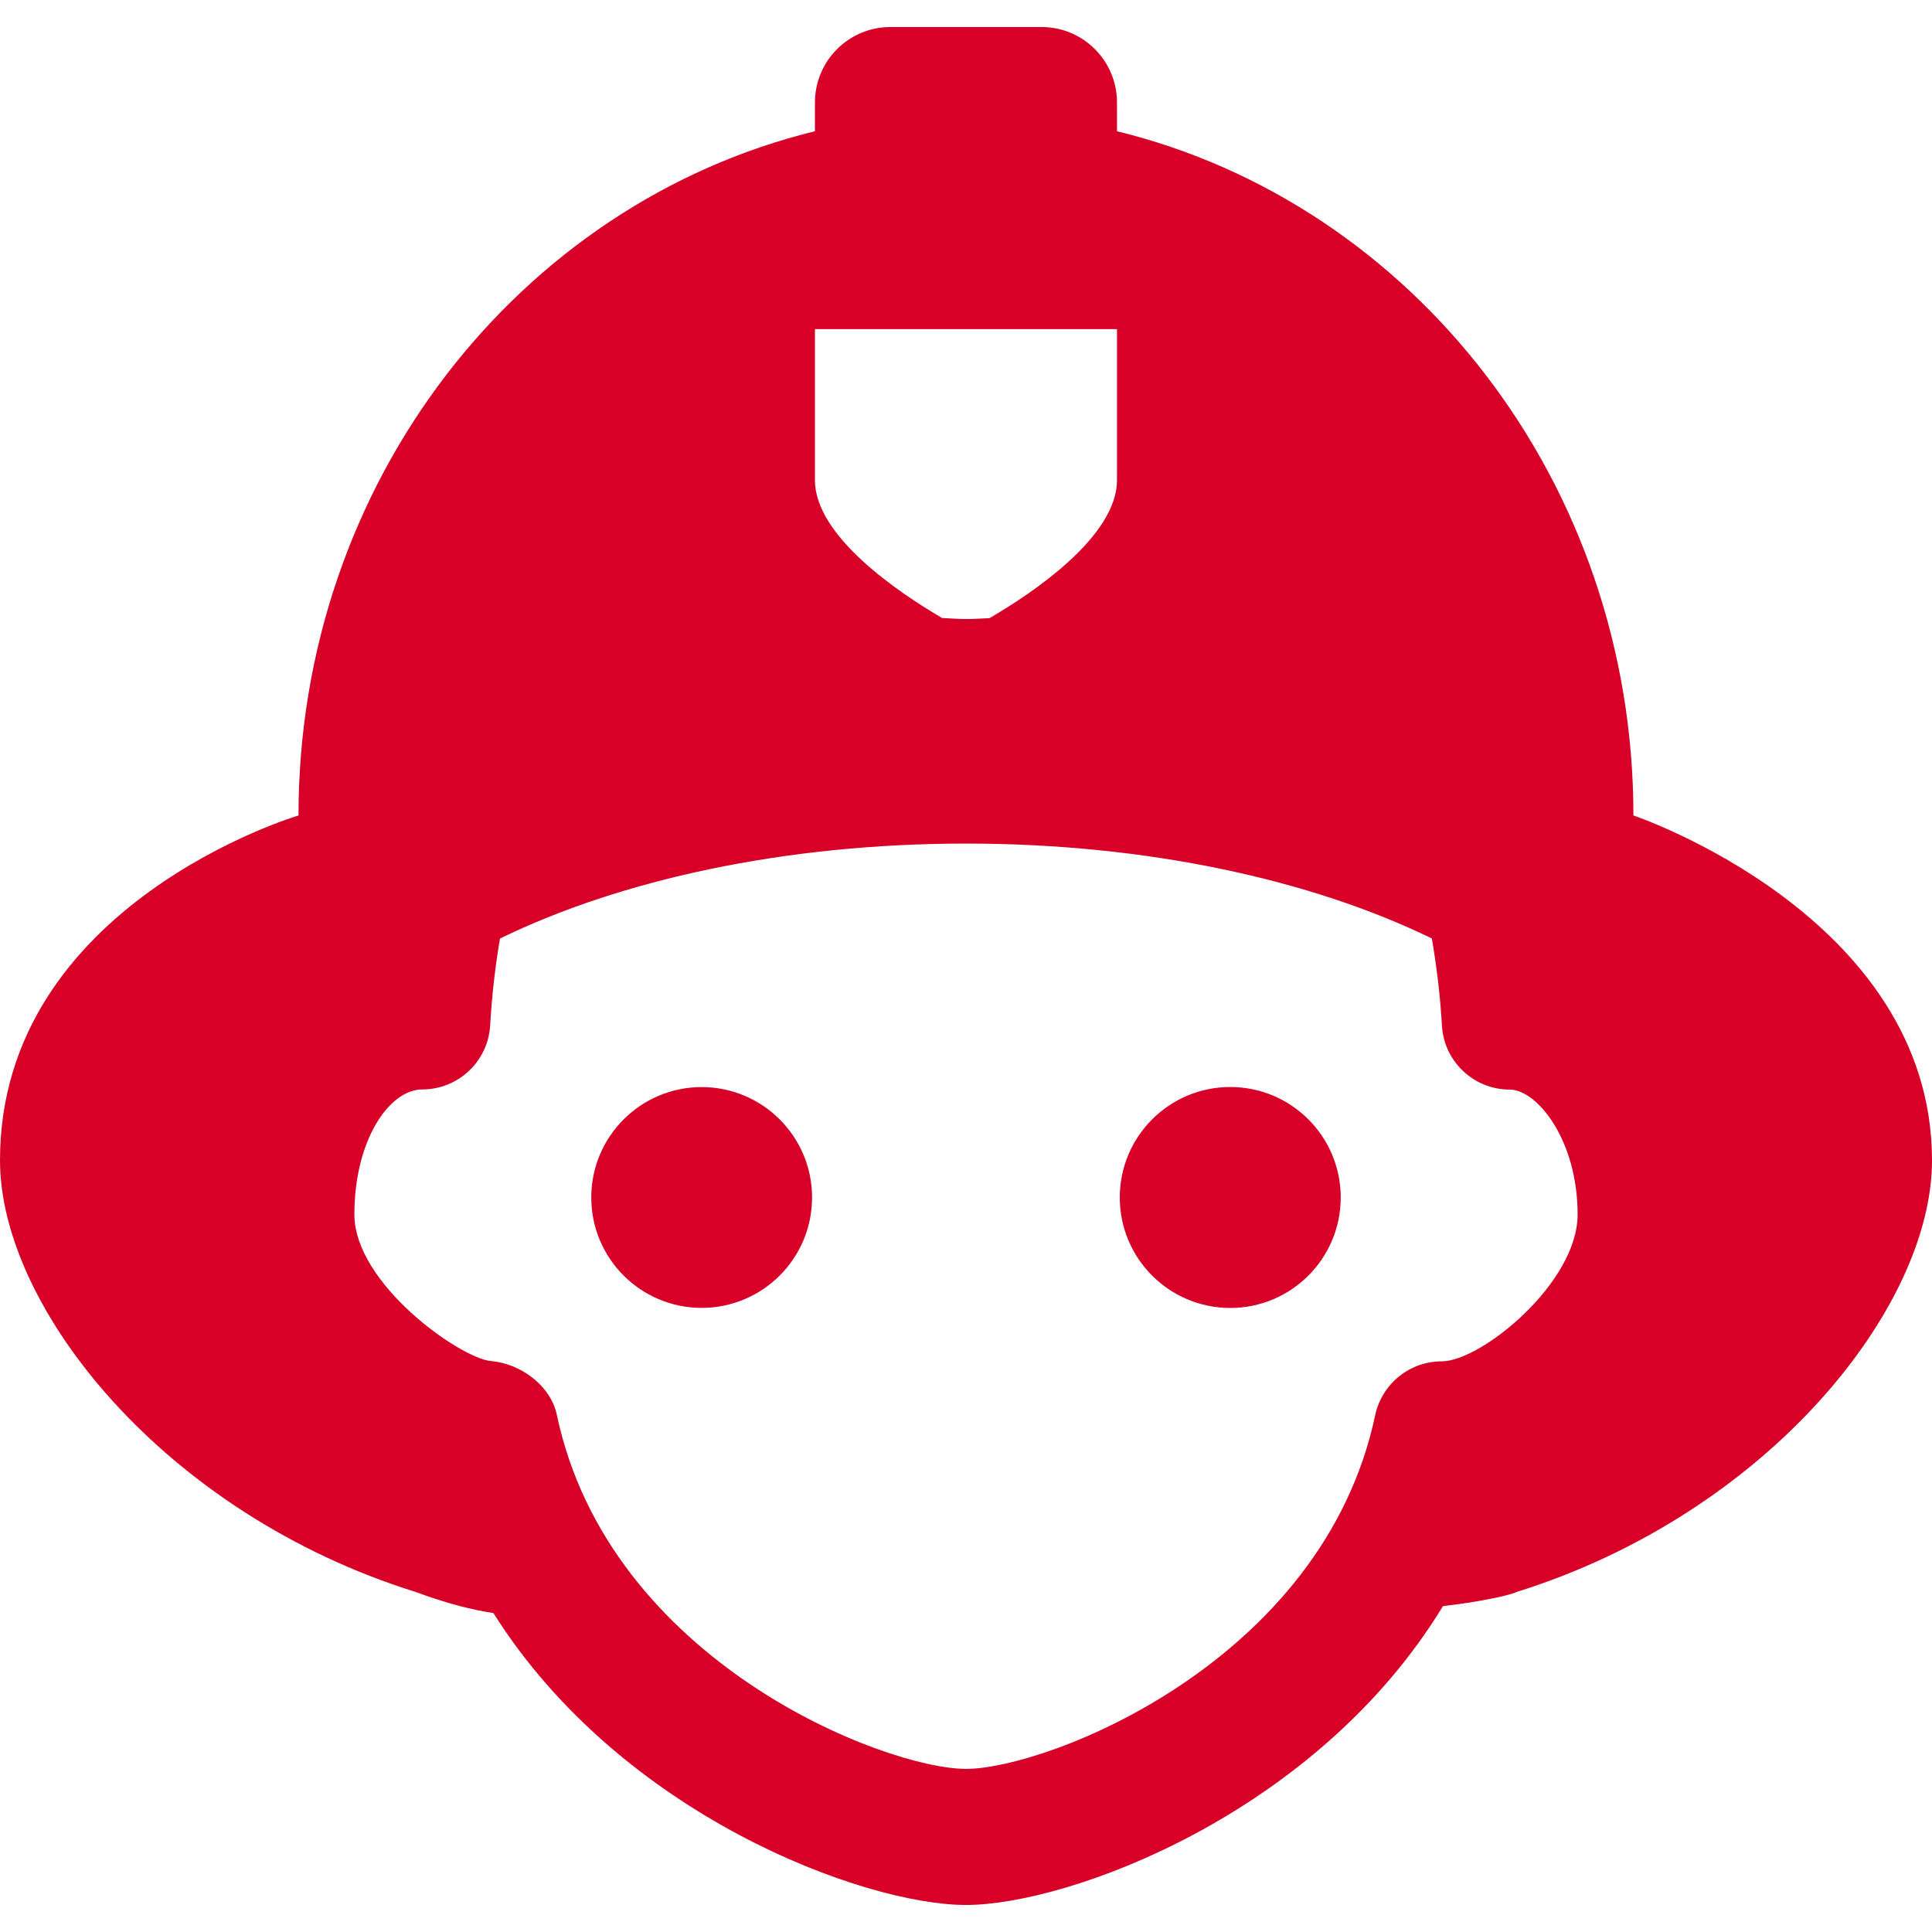 <?xml version="1.0" encoding="iso-8859-1"?>
<!-- Generator: Adobe Illustrator 18.1.1, SVG Export Plug-In . SVG Version: 6.00 Build 0)  -->
<svg xmlns="http://www.w3.org/2000/svg" xmlns:xlink="http://www.w3.org/1999/xlink" version="1.1" id="Capa_1" x="0px" y="0px" viewBox="0 0 25.585 25.585" style="enable-background:new 0 0 25.585 25.585;" xml:space="preserve" width="512px" height="512px">
<g>
	<path d="M17.755,15.858c0,0.808-0.655,1.463-1.463,1.463s-1.463-0.655-1.463-1.463   c0-0.808,0.655-1.463,1.463-1.463S17.755,15.05,17.755,15.858z M9.292,14.396c-0.807,0-1.462,0.655-1.462,1.462   s0.655,1.462,1.462,1.462c0.807,0,1.462-0.655,1.462-1.462C10.754,15.051,10.099,14.396,9.292,14.396z M25.585,15.367   c0,1.955-2.181,4.679-5.504,5.716c-0.095,0.048-0.539,0.138-0.972,0.186c-1.674,2.753-4.956,3.958-6.317,3.958   c-1.345,0-4.567-1.18-6.258-3.866c-0.281-0.041-0.621-0.128-1.03-0.279C2.18,20.045,0,17.321,0,15.366   c0-3.398,3.953-4.567,3.953-4.567c0-4.414,2.923-8.104,6.839-9.061v-0.38c0-0.553,0.448-1,1-1h2c0.553,0,1,0.447,1,1v0.38   c3.916,0.956,6.839,4.646,6.839,9.061C21.631,10.799,25.584,12.129,25.585,15.367z M10.792,6.358c0,0.748,1.12,1.496,1.683,1.826   c0.106,0.004,0.209,0.014,0.317,0.014c0.106,0,0.208-0.008,0.312-0.012c0.563-0.328,1.688-1.078,1.688-1.828c0-1,0-2,0-2h-4   C10.792,4.358,10.792,5.358,10.792,6.358z M18.211,18.742c0.089-0.416,0.456-0.714,0.881-0.714c0.522,0,1.8-1.038,1.8-1.944   c0-0.995-0.541-1.655-0.899-1.655c-0.478,0-0.872-0.373-0.898-0.851c-0.023-0.403-0.071-0.783-0.133-1.15   c-1.593-0.776-3.767-1.257-6.168-1.257c-2.403,0-4.58,0.481-6.173,1.258c-0.062,0.365-0.107,0.747-0.13,1.149   c-0.027,0.476-0.421,0.849-0.898,0.849c-0.435,0-0.9,0.665-0.9,1.655c0,0.92,1.404,1.907,1.809,1.942   c0.395,0.034,0.79,0.325,0.872,0.713c0.693,3.278,4.352,4.688,5.419,4.688S17.518,22.017,18.211,18.742z" fill="#D80027"/>
</g>
<g>
</g>
<g>
</g>
<g>
</g>
<g>
</g>
<g>
</g>
<g>
</g>
<g>
</g>
<g>
</g>
<g>
</g>
<g>
</g>
<g>
</g>
<g>
</g>
<g>
</g>
<g>
</g>
<g>
</g>
</svg>
